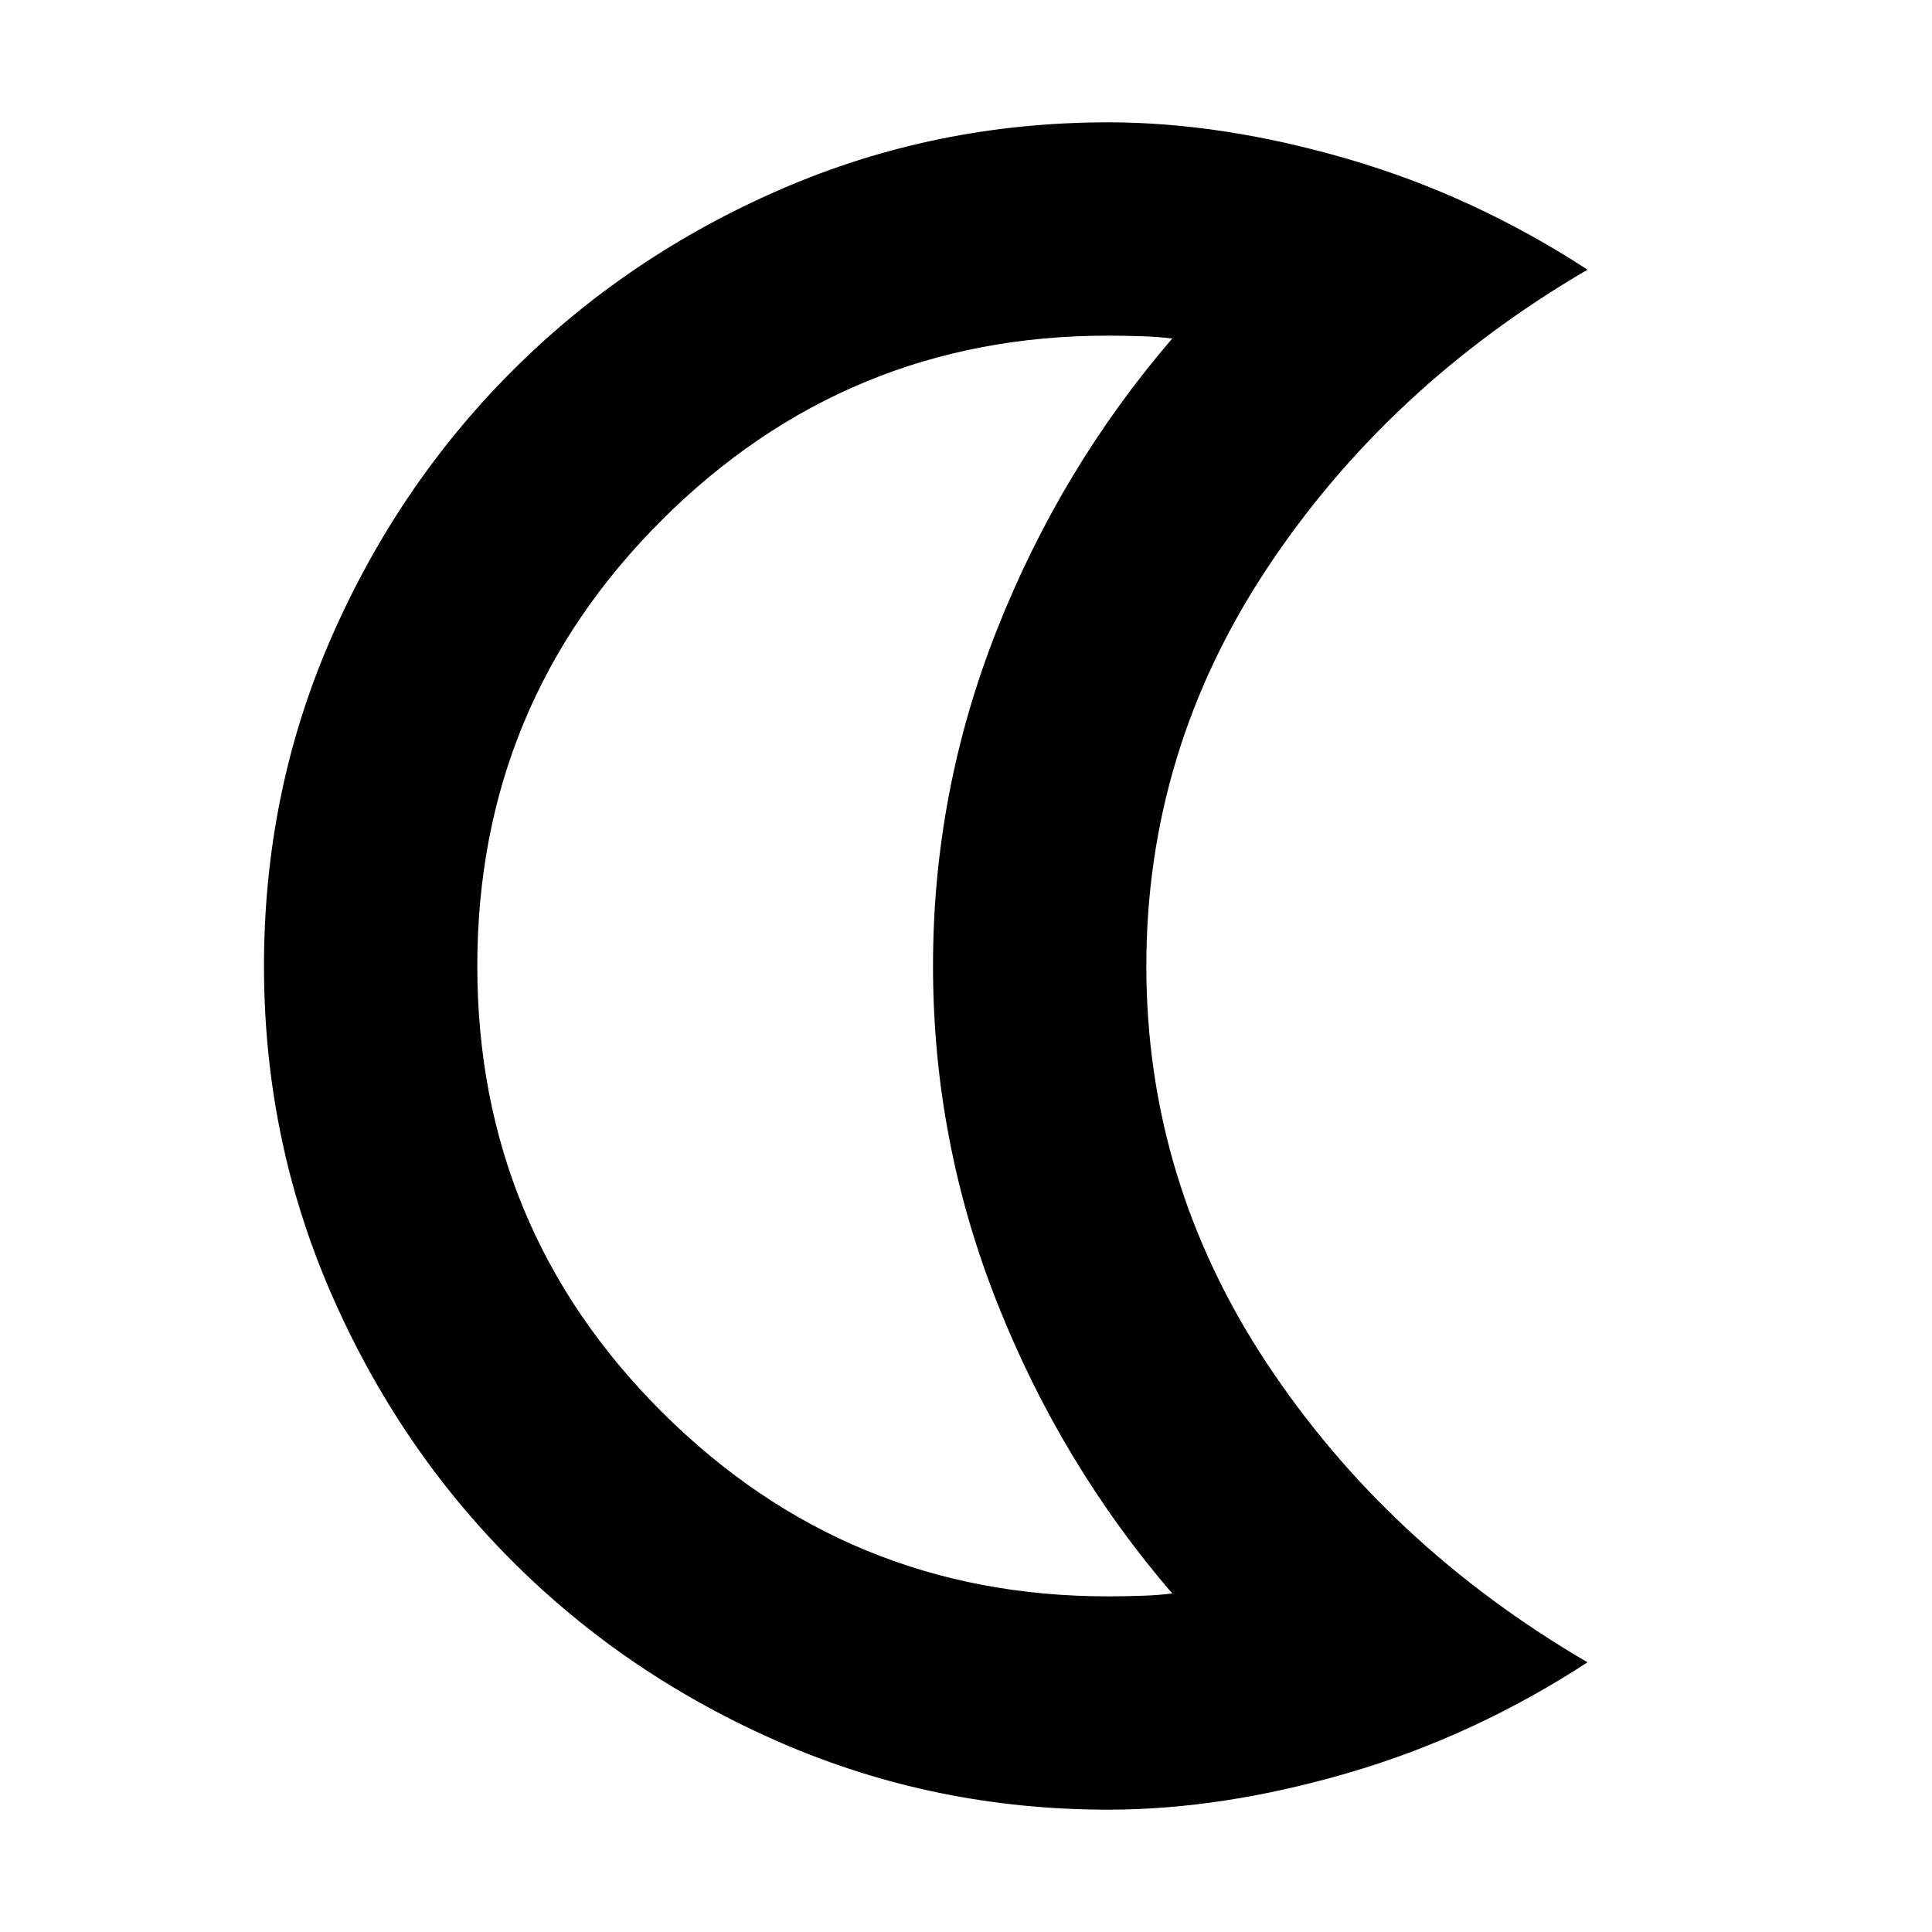 <svg xmlns="http://www.w3.org/2000/svg" height="24" viewBox="0 -960 960 960" width="24"><path d="M550.619-60.782q-85.944 0-162.456-33.195-76.512-33.196-133.555-90.24-57.044-57.043-90.24-133.482Q131.172-394.137 131.172-480q0-86.391 33.196-162.566 33.196-76.174 90.24-133.217 57.043-57.044 133.555-90.24 76.512-33.195 162.456-33.195 56.598 0 119.186 18.239Q732.392-862.74 788.828-826q-99.479 58.087-159.349 148.587-59.87 90.5-59.87 197.413 0 106.913 59.87 197.413 59.87 90.5 159.349 148.587-56.436 36.74-119.023 54.979-62.588 18.24-119.186 18.24Zm-.228-106.001q8.174 0 16.76-.283 8.587-.282 15.326-1.152-55.304-64.304-87.087-144.673-31.782-80.37-31.782-167.109t31.782-167.109q31.783-80.369 87.087-144.673-6.739-.87-15.608-1.152-8.87-.283-16.478-.283-129.609 0-221.413 91.517-91.804 91.516-91.804 221.695 0 130.179 91.804 221.7 91.804 91.522 221.413 91.522ZM463.608-480Z"/></svg>
